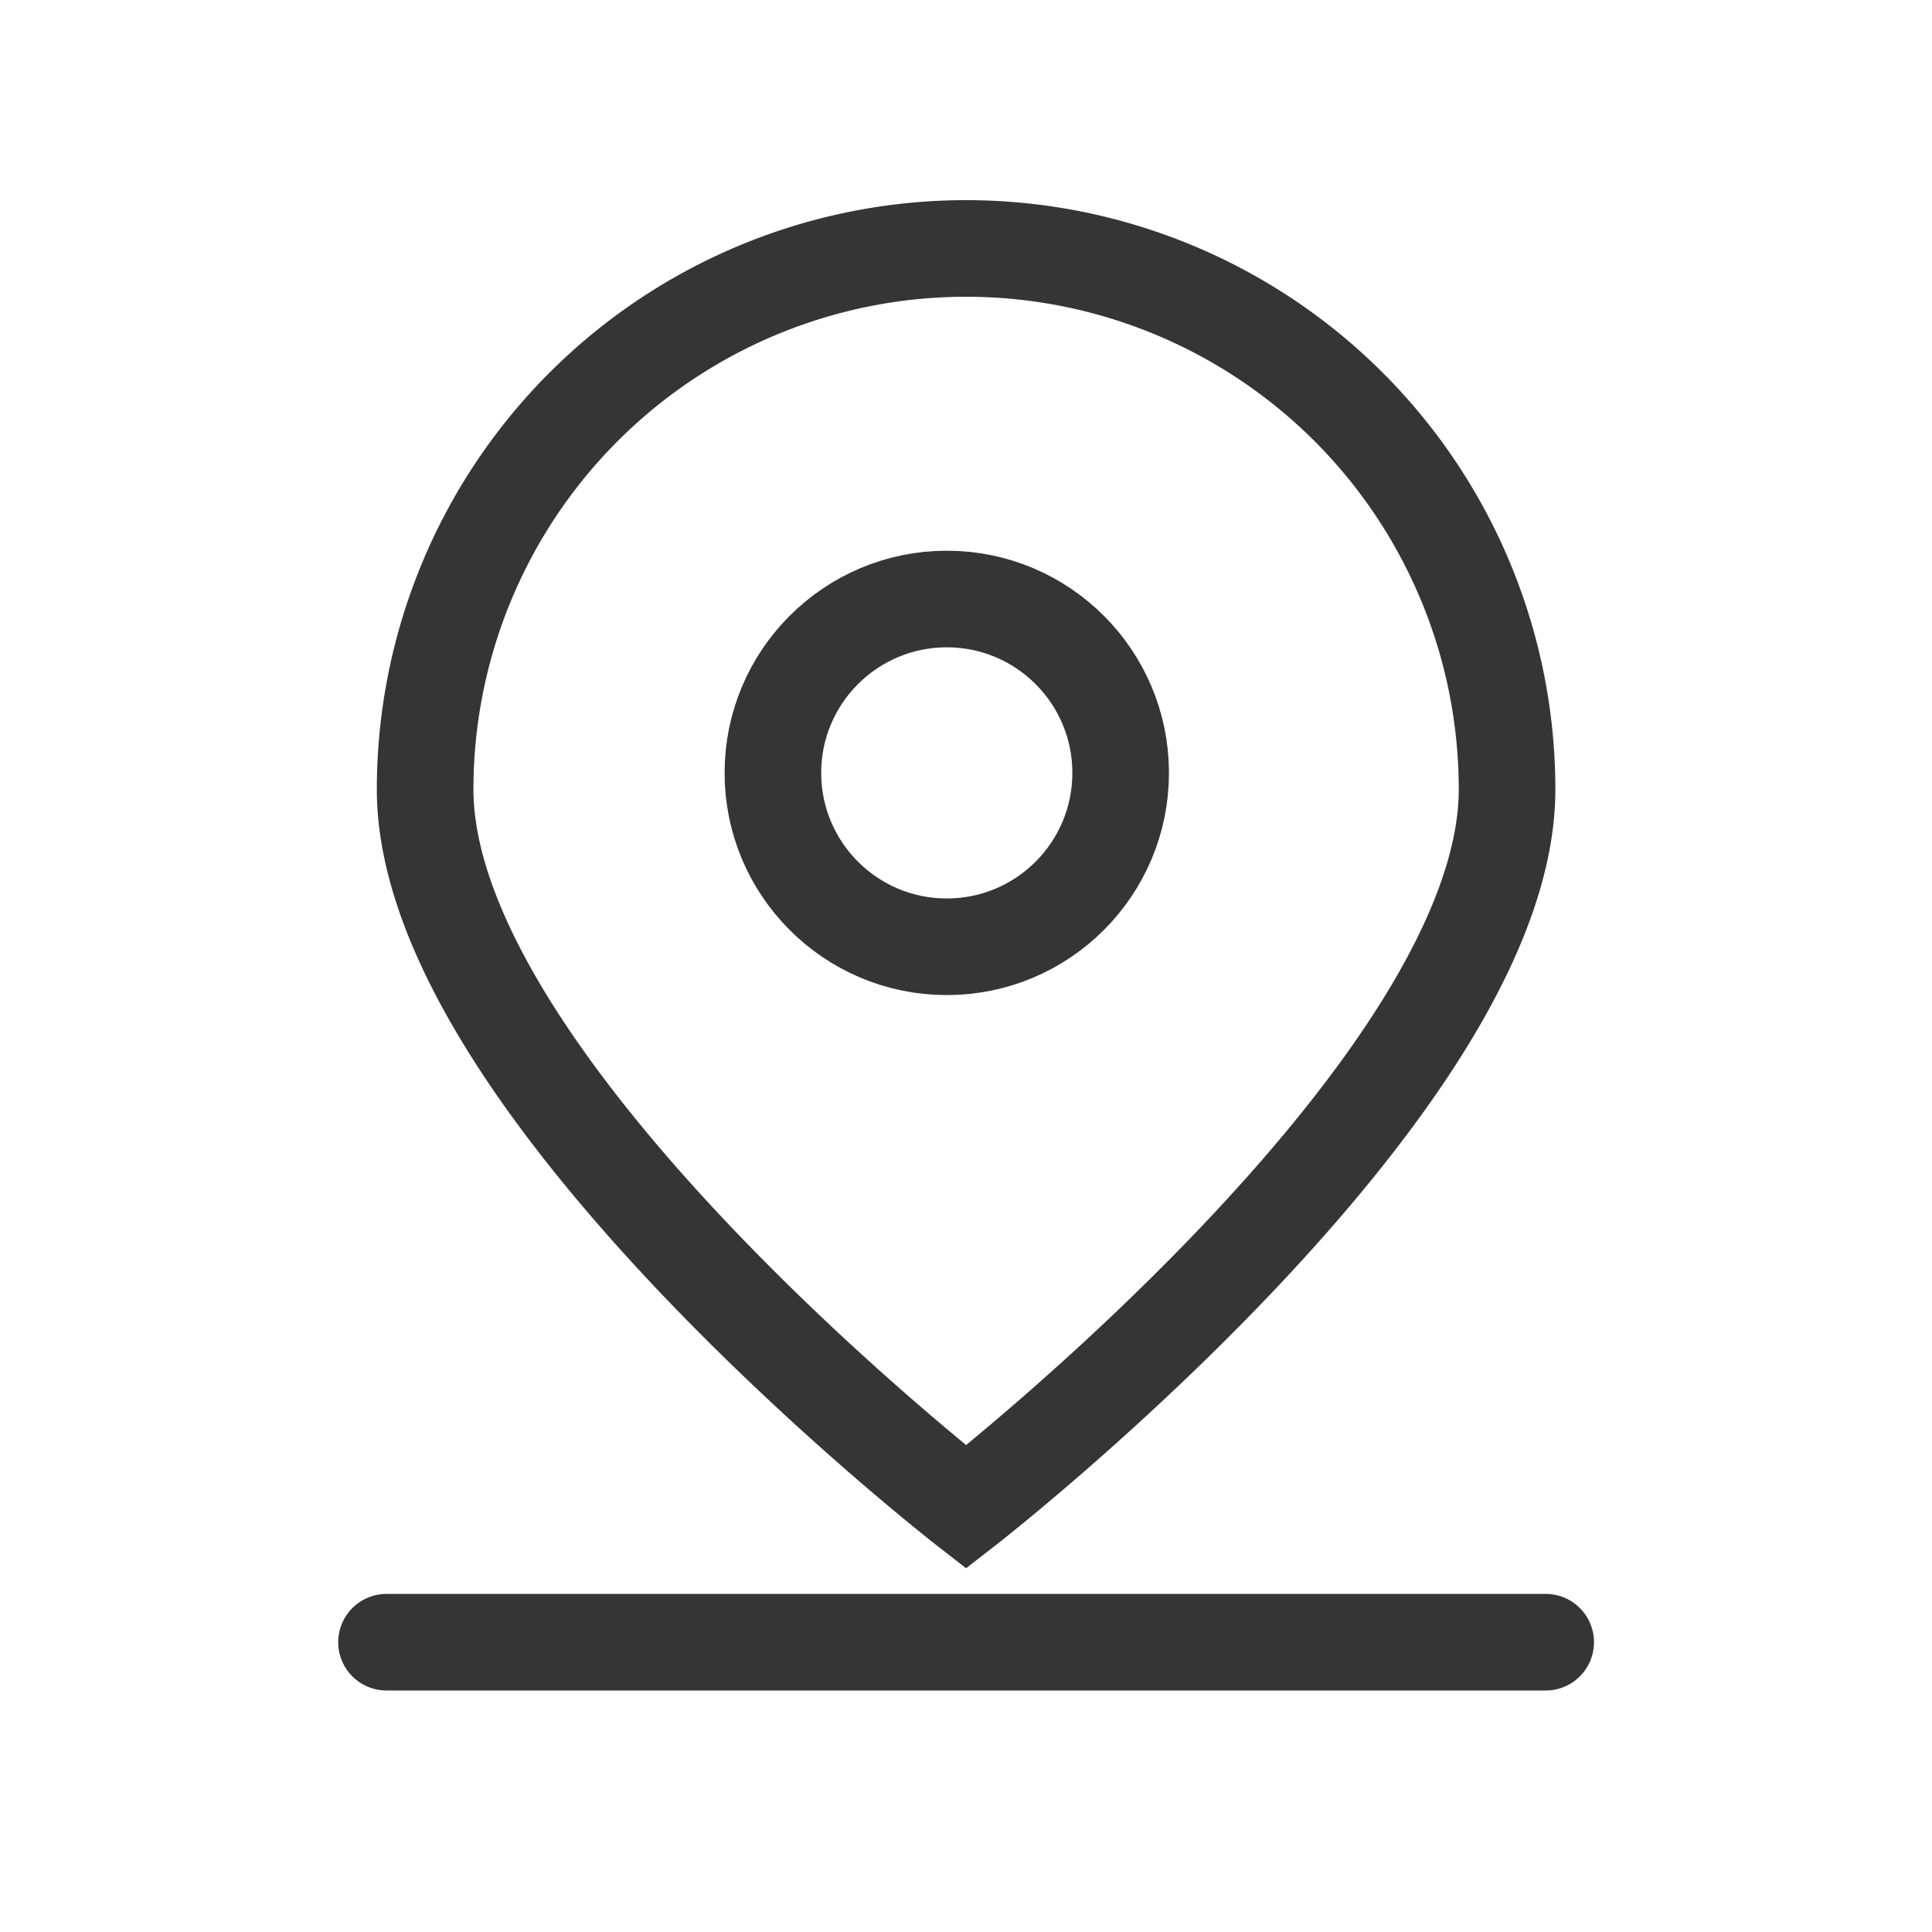 <svg xmlns="http://www.w3.org/2000/svg" width="20" height="20" viewBox="0 0 20 20">
    <g data-name="그룹 21103">
        <g data-name="그룹 21062" transform="translate(3.869 2.487)">
            <path data-name="선 295" transform="translate(.132 14.513)" style="fill:none;stroke:#353535;stroke-linecap:round;stroke-miterlimit:10" d="M0 0h12"/>
            <path data-name="패스 65721" d="M11.7 6.071c0 3.077-5.6 7.429-5.6 7.429S.5 9.149.5 6.071a5.6 5.6 0 0 1 11.2 0z" transform="translate(.032 -.386)" style="fill:none;stroke:#353535;stroke-linecap:round;stroke-miterlimit:10"/>
            <circle data-name="타원 215" cx="1.8" cy="1.8" r="1.8" transform="translate(4.132 3.714)" style="fill:none;stroke:#353535;stroke-linecap:round;stroke-miterlimit:10"/>
        </g>
    </g>
</svg>
